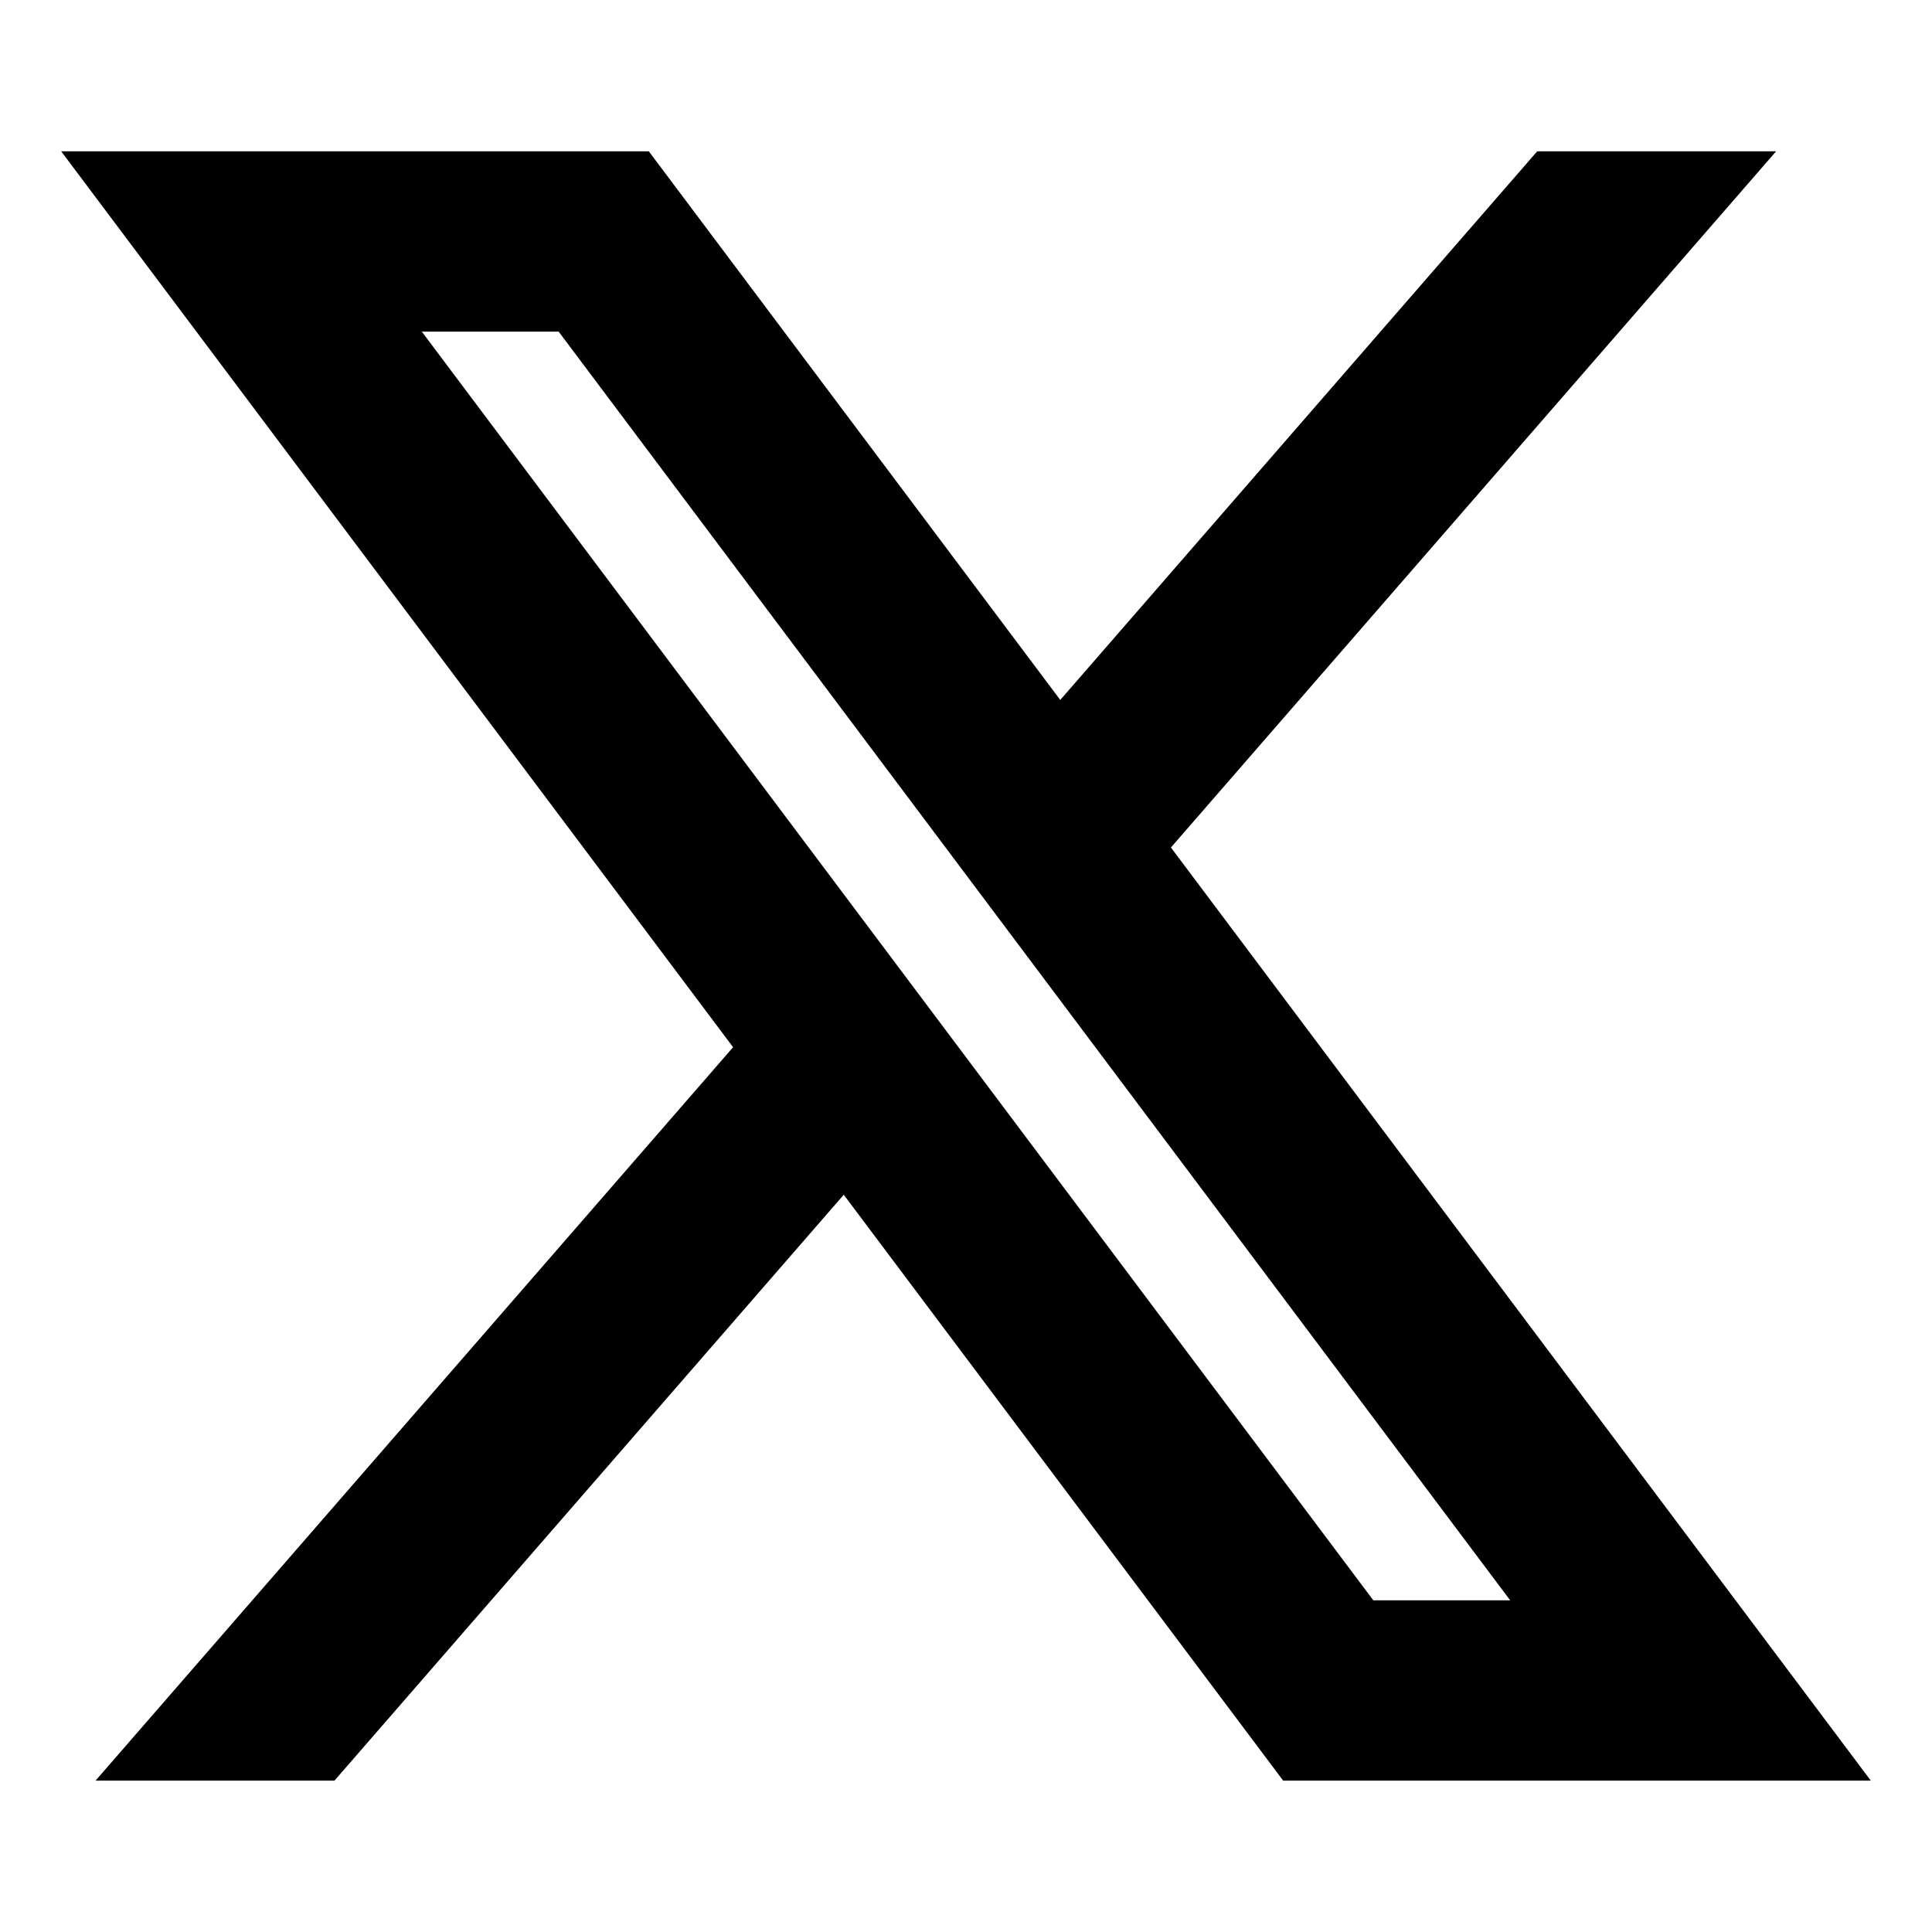 <svg  viewBox="0 0 100 100" fill="none" xmlns="http://www.w3.org/2000/svg">
<path d="M33.333 8.333H4.167L38.587 54.227L6.042 91.666H17.083L43.701 61.045L66.667 91.666H95.833L59.965 43.843L90.834 8.333H79.792L54.851 37.024L33.333 8.333ZM70.833 83.333L20.833 16.666H29.167L79.167 83.333H70.833Z" fill="currentColor" stroke="currentColor"/>
</svg>
